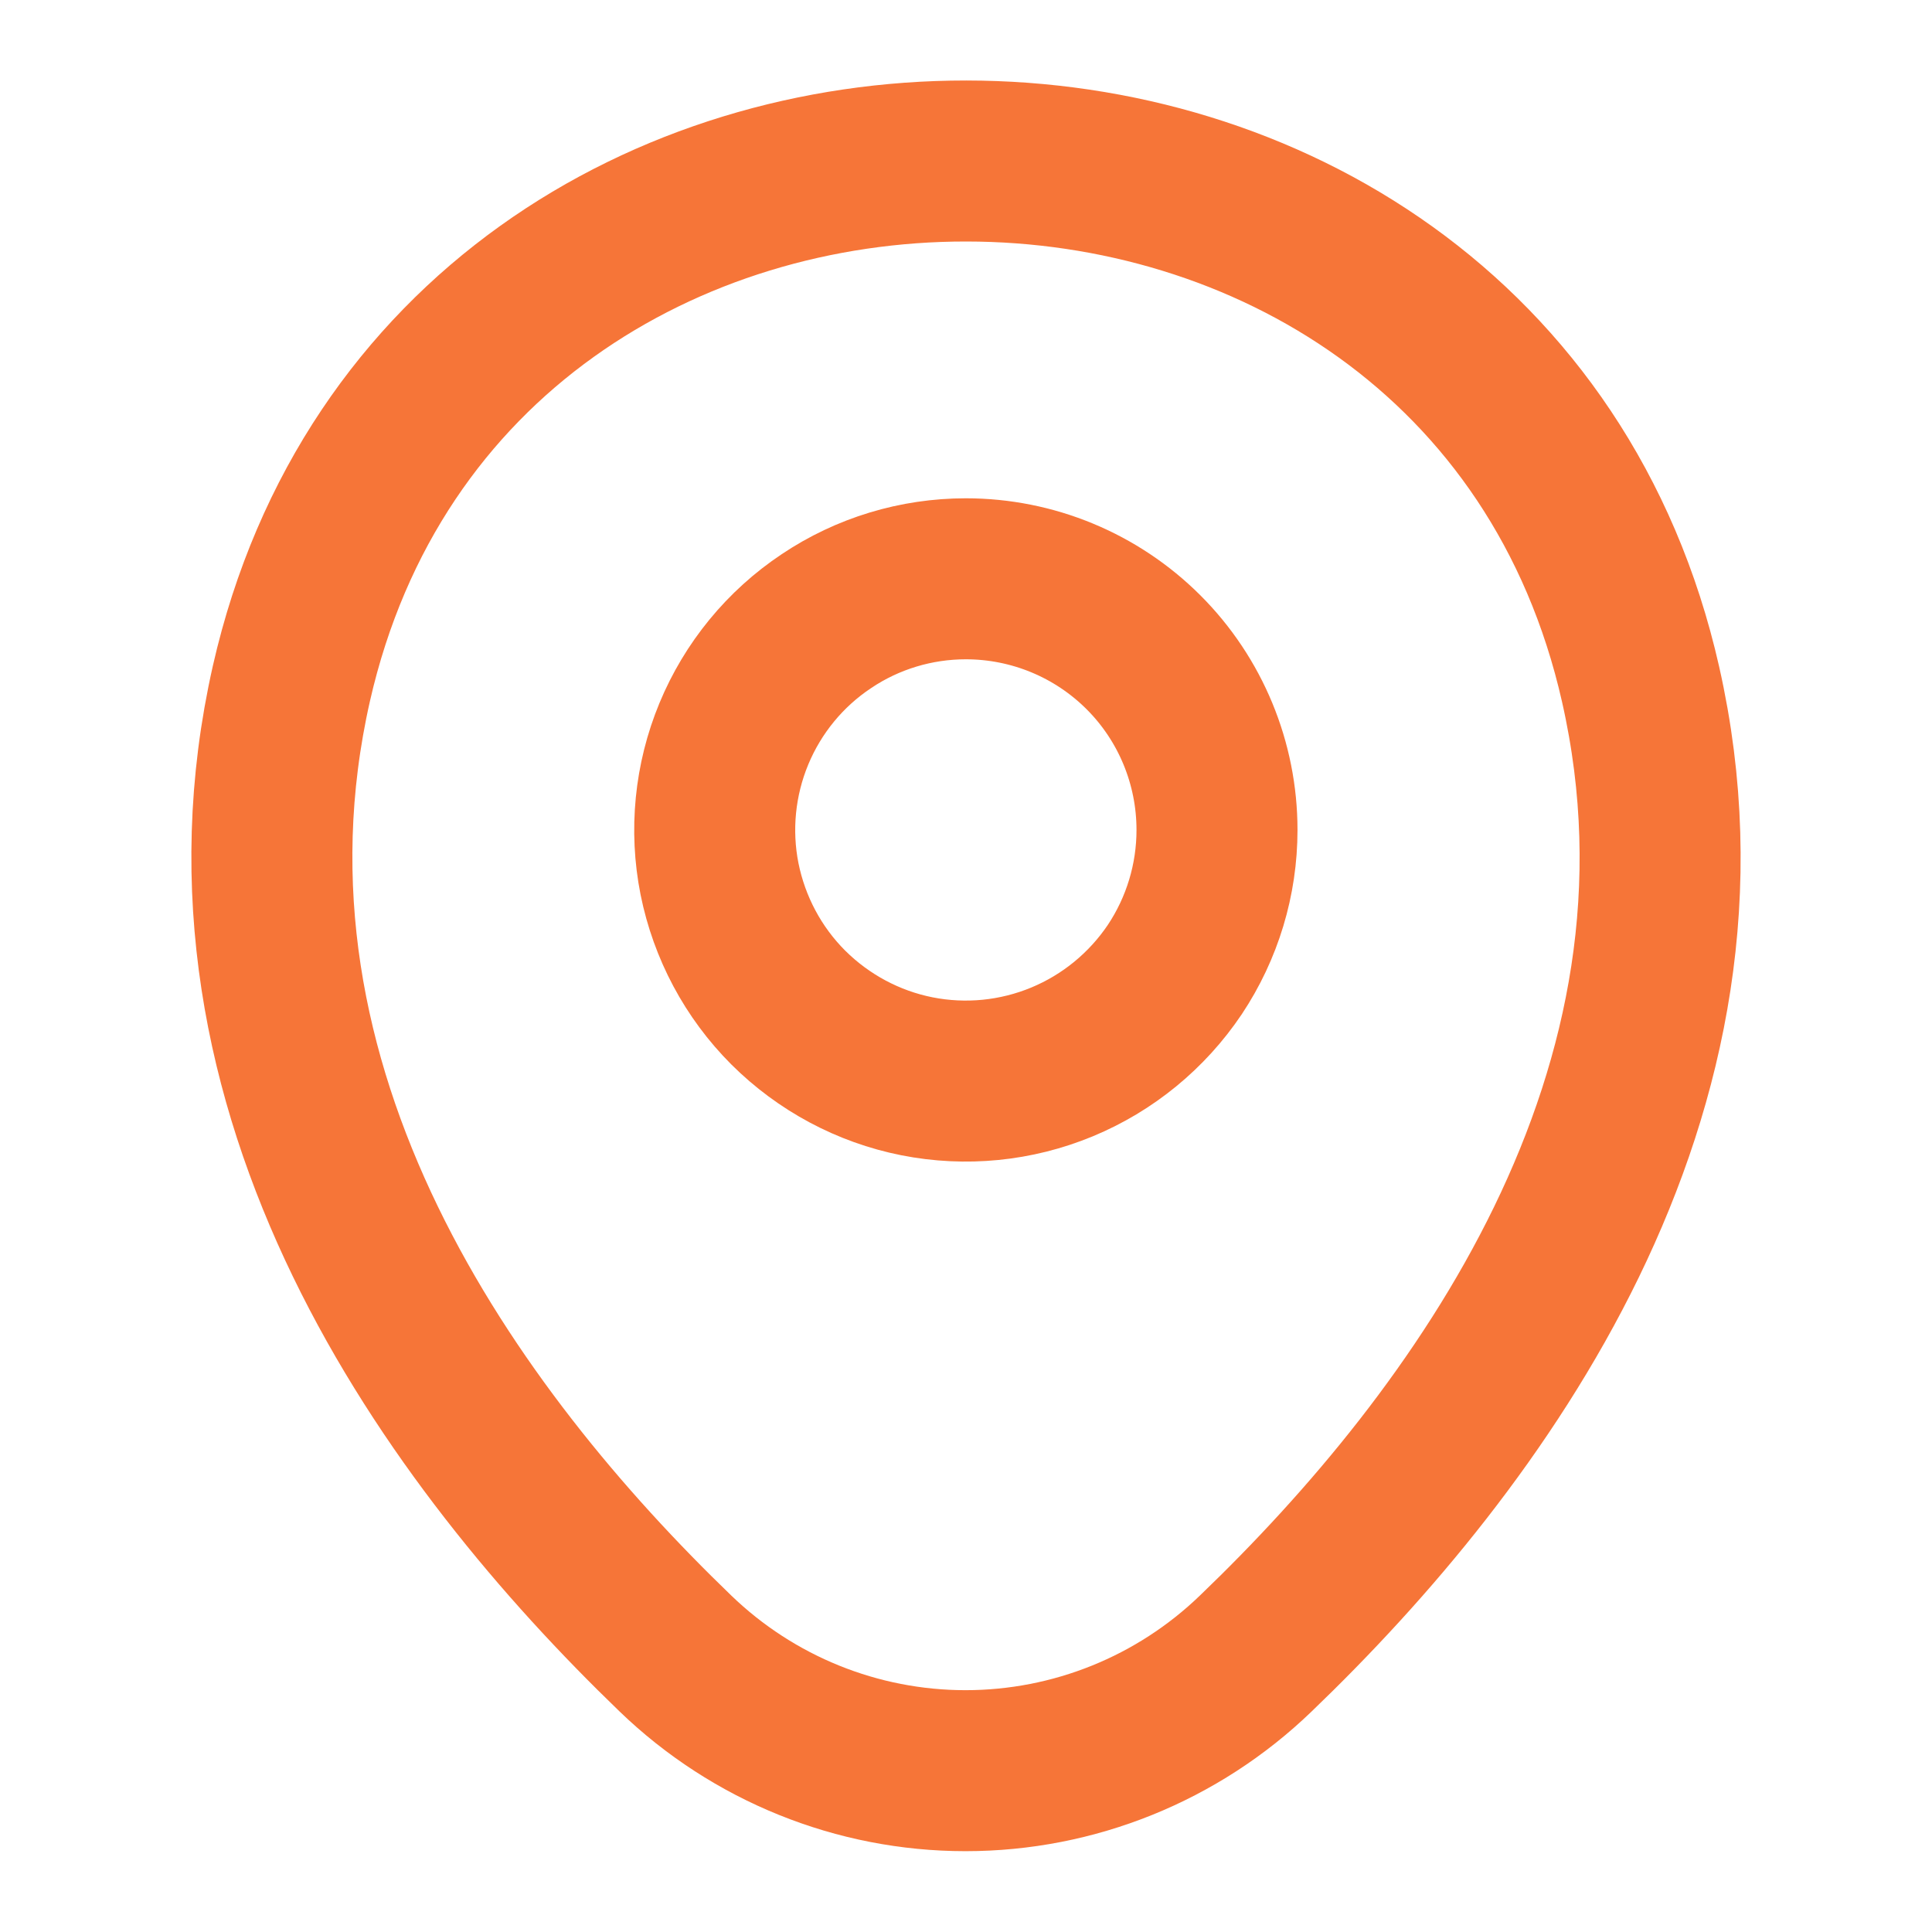 <svg width="12" height="12" viewBox="0 0 12 12" fill="none" xmlns="http://www.w3.org/2000/svg">
<path d="M7.559 5.155C7.559 5.464 7.468 5.765 7.297 6.022C7.125 6.278 6.881 6.478 6.596 6.596C6.311 6.714 5.998 6.745 5.695 6.685C5.393 6.625 5.115 6.476 4.896 6.258C4.678 6.04 4.53 5.762 4.469 5.459C4.409 5.157 4.44 4.843 4.558 4.558C4.676 4.273 4.876 4.029 5.133 3.858C5.389 3.686 5.691 3.595 5.999 3.595C6.413 3.595 6.81 3.759 7.103 4.052C7.395 4.344 7.559 4.741 7.559 5.155V5.155Z" stroke="#F67538"/>
<path d="M1.81 4.245C2.795 -0.085 9.21 -0.08 10.19 4.25C10.765 6.79 9.185 8.94 7.8 10.27C7.316 10.737 6.67 10.998 5.997 10.998C5.325 10.998 4.679 10.737 4.195 10.27C2.815 8.94 1.235 6.785 1.81 4.245Z" stroke="#F67538"/>
</svg>
